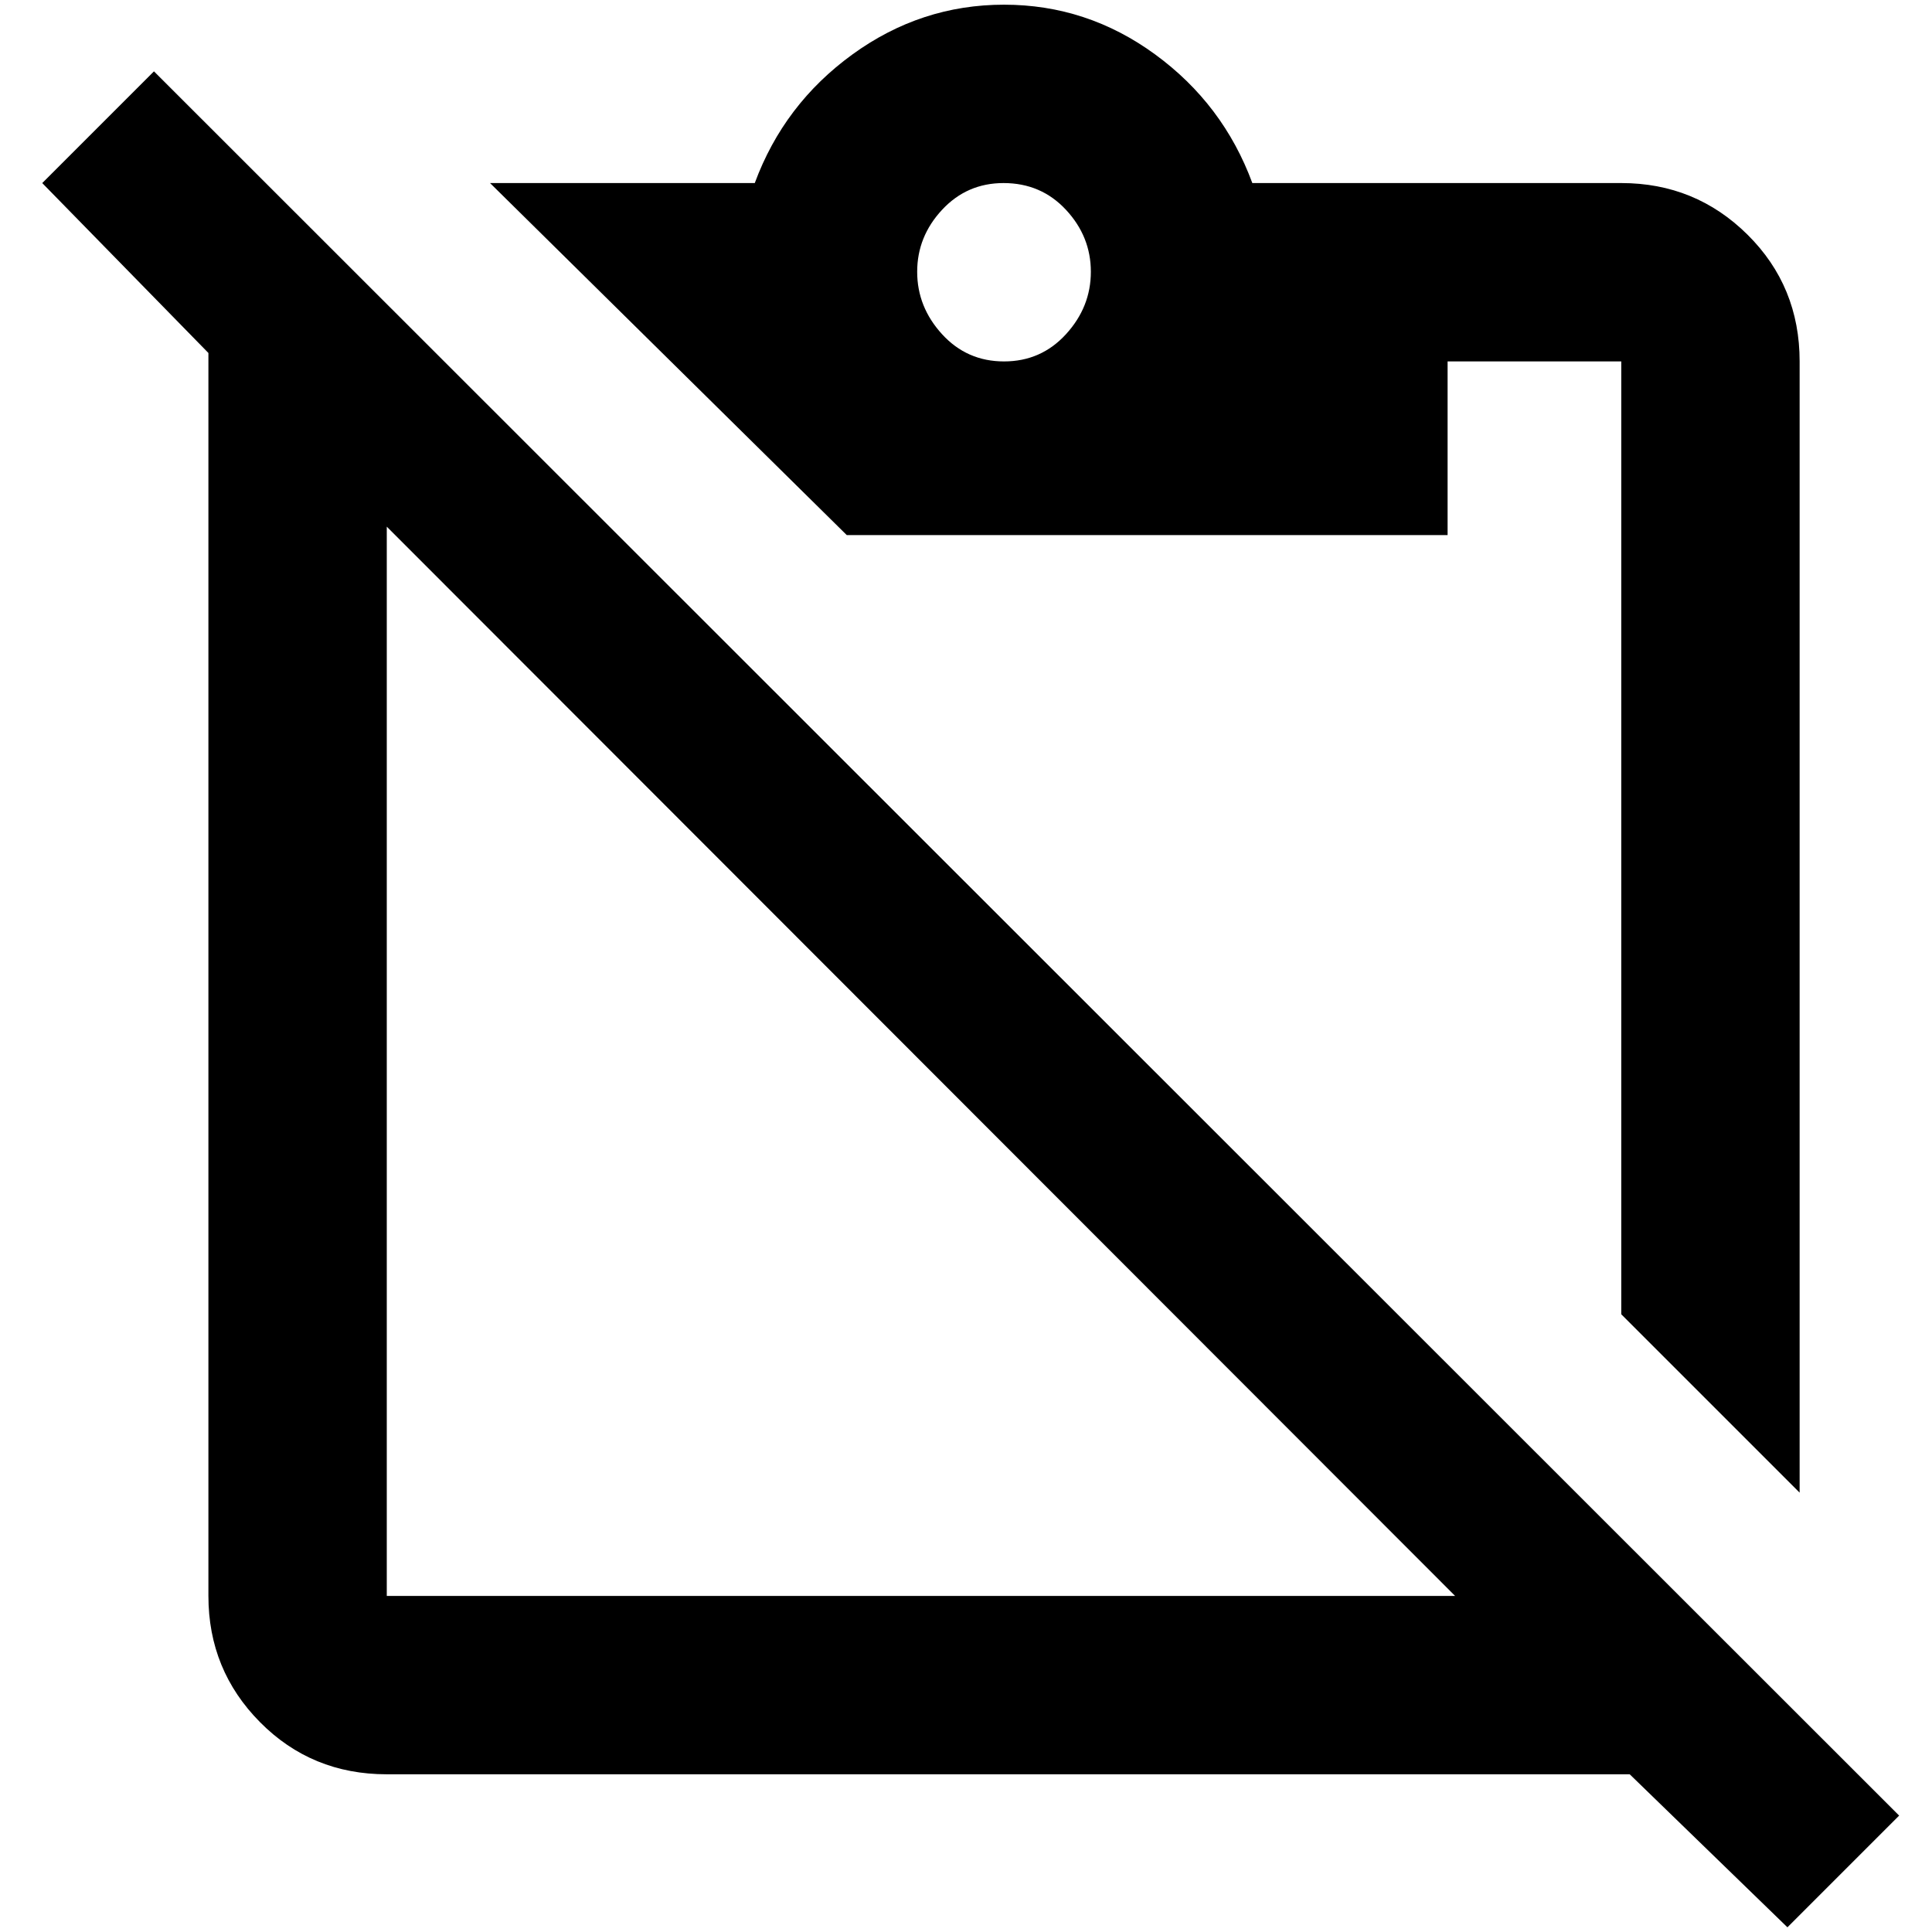 <?xml version="1.0" standalone="no"?>
<!DOCTYPE svg PUBLIC "-//W3C//DTD SVG 1.1//EN" "http://www.w3.org/Graphics/SVG/1.1/DTD/svg11.dtd" >
<svg xmlns="http://www.w3.org/2000/svg" xmlns:xlink="http://www.w3.org/1999/xlink" version="1.1" width="2048" height="2048" viewBox="-10 0 2058 2048">
   <path fill="currentColor"
d="M154 71l-119 119l177 181v1324q0 79 55 134.5t135 55.5h1324l168 163l119 -119zM402 1695v-1139l1138 1139h-1138zM1532 565v-185h185v1015l190 190v-1205q0 -80 -55.5 -135t-134.5 -55h-393q-31 -84 -103.5 -137t-161 -53t-161.5 53t-104 137h-282l380 375h640z
M1059 190q40 0 66.5 28.5t26.5 66t-26.5 66.5t-66 29t-66 -29t-26.5 -66.5t26.5 -66t65.5 -28.5z" />
</svg>
